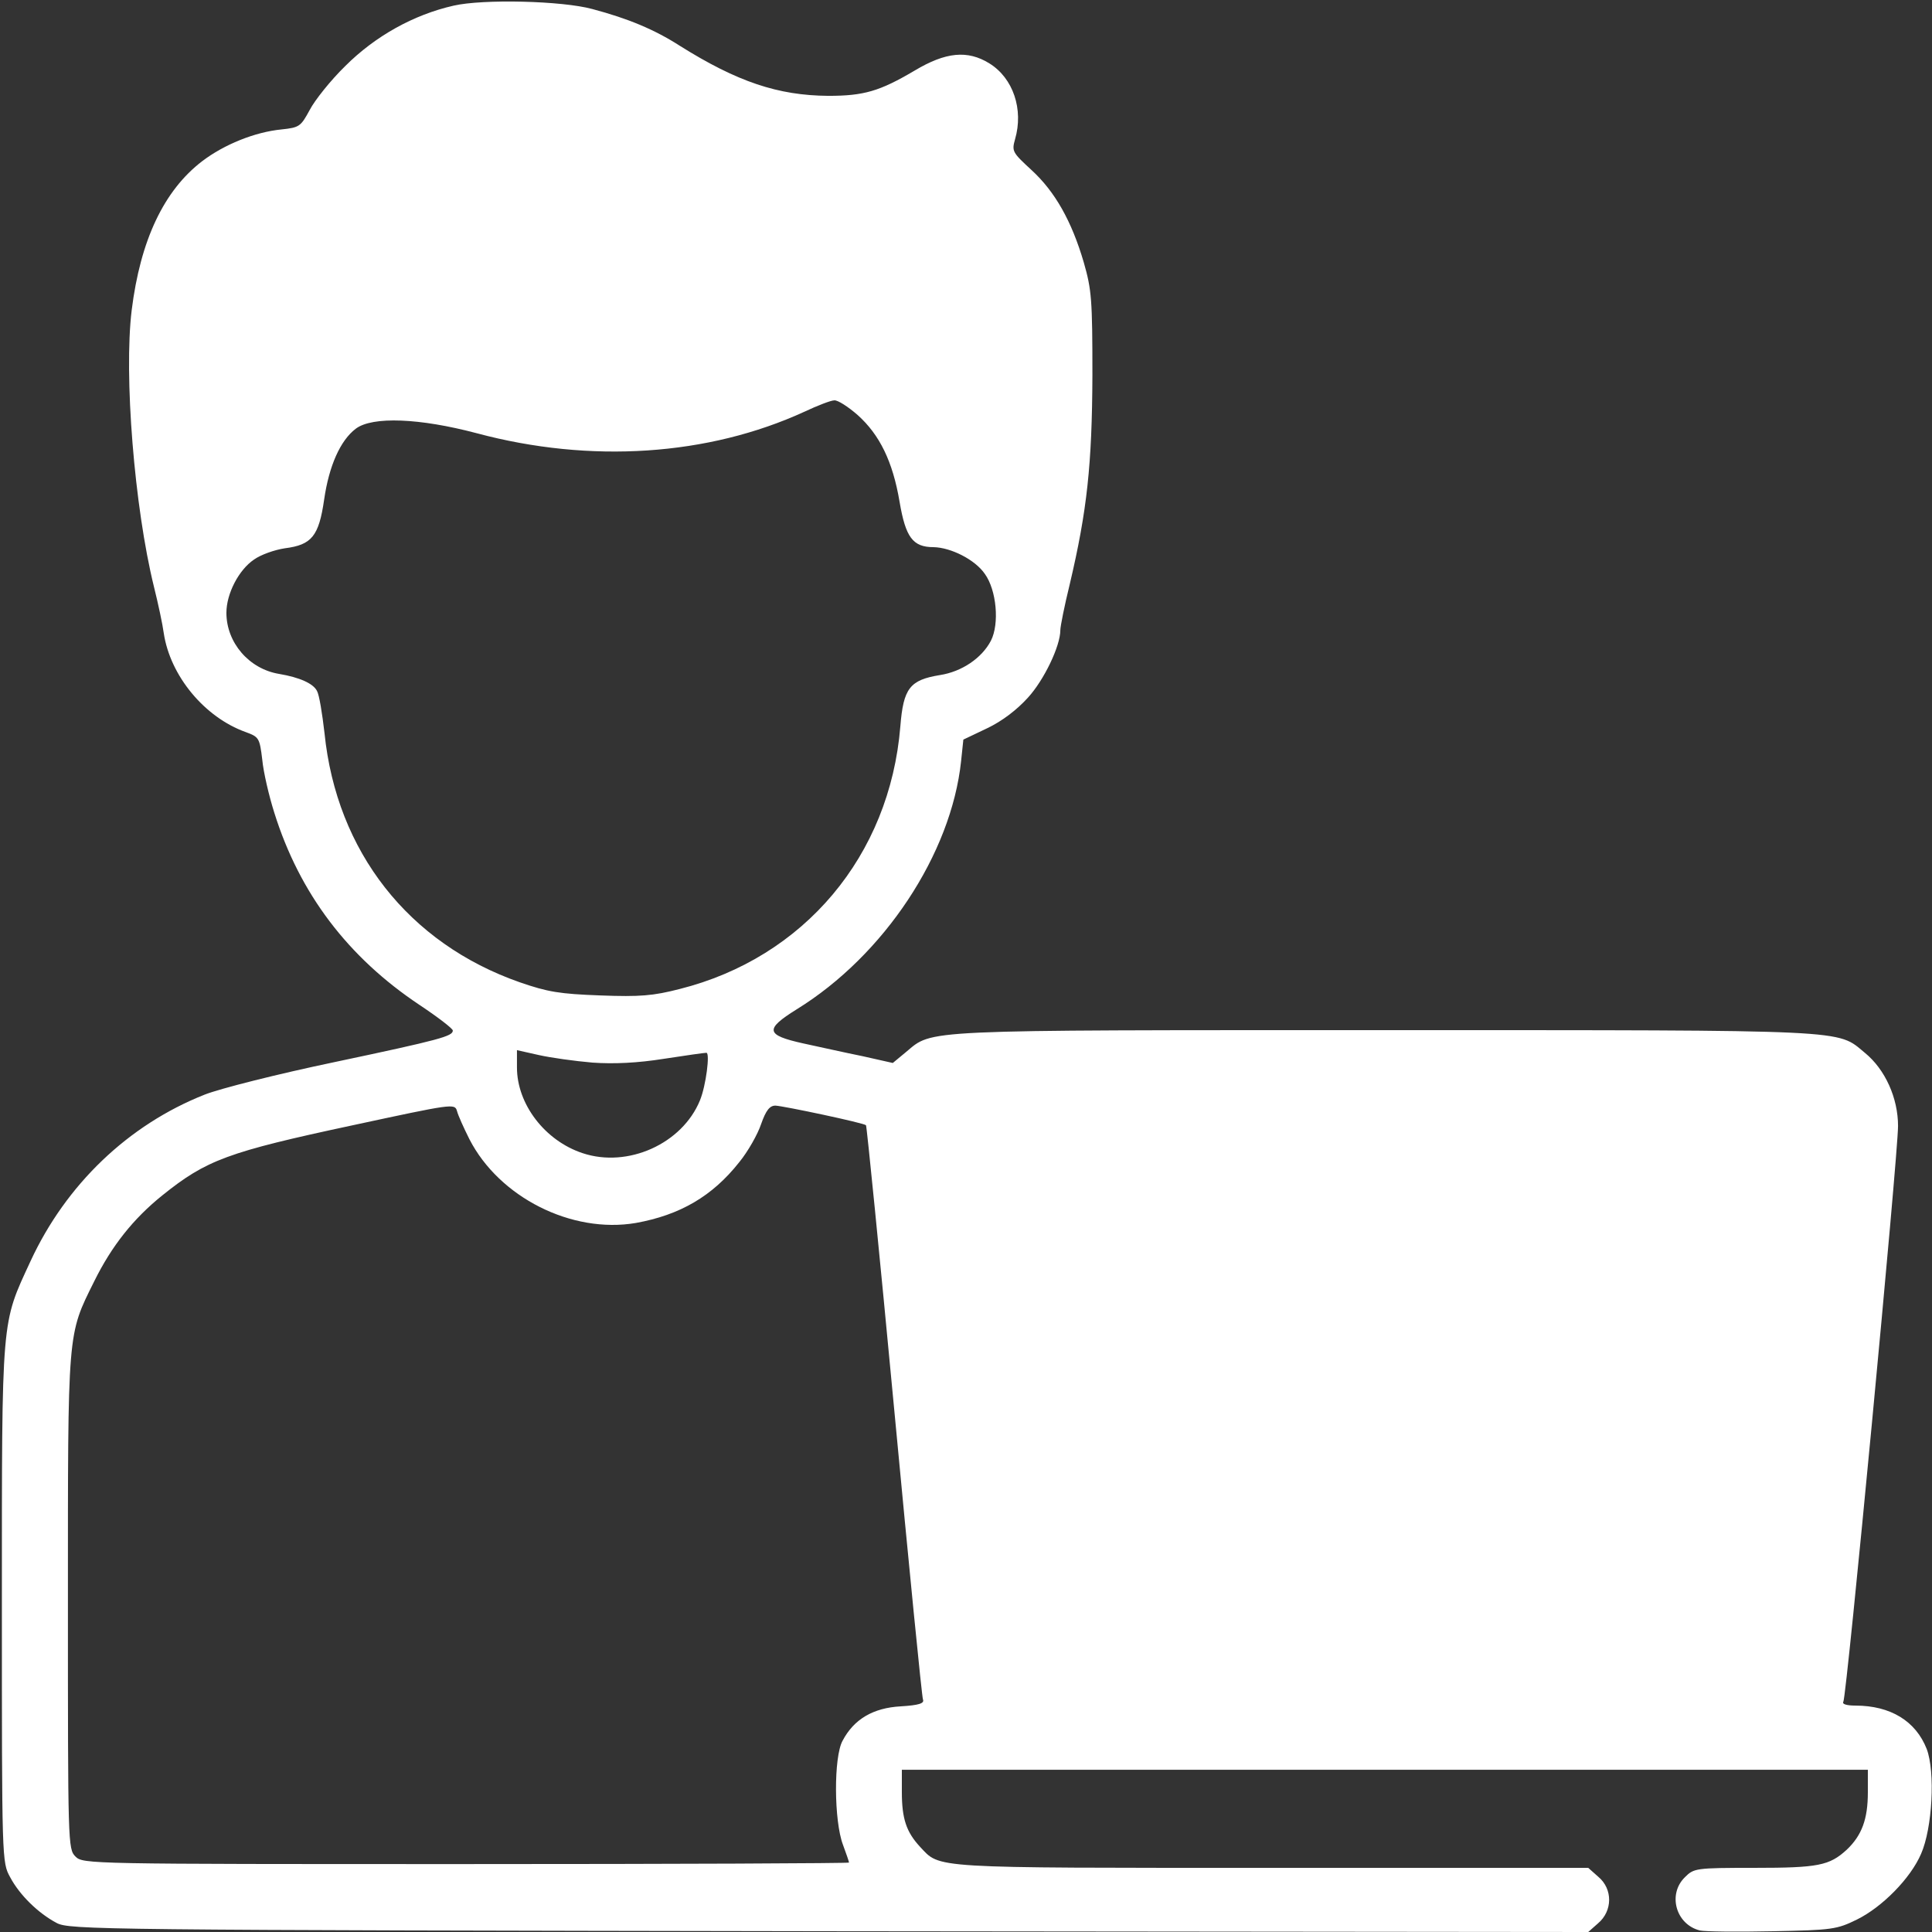 <?xml version="1.0" standalone="no"?>
<!DOCTYPE svg PUBLIC "-//W3C//DTD SVG 20010904//EN"
 "http://www.w3.org/TR/2001/REC-SVG-20010904/DTD/svg10.dtd">
<svg version="1.0" xmlns="http://www.w3.org/2000/svg"
 width="512pt" height="512pt" viewBox="0 0 512 512"
 preserveAspectRatio="xMidYMid meet">

<rect x="0" y="0" width="512" height="512" fill="#333333" stroke="none"/>

<g transform="translate(0,512) scale(0.1,-0.1)"
fill="#fff" stroke="none">
<path d="M1202 5105 c-106 -24 -208 -81 -287 -160 -39 -38 -81 -91 -94 -116
-24 -44 -27 -47 -75 -52 -71 -7 -152 -40 -210 -84 -102 -78 -164 -210 -187
-395 -21 -172 7 -522 59 -733 11 -44 23 -100 26 -123 17 -113 108 -223 217
-262 35 -13 37 -15 44 -73 3 -33 18 -97 32 -141 67 -214 195 -383 386 -510 48
-32 87 -62 87 -67 0 -15 -31 -24 -315 -84 -148 -31 -303 -70 -343 -86 -202
-80 -367 -238 -461 -441 -78 -169 -76 -139 -76 -908 0 -683 0 -685 22 -725 25
-47 74 -95 123 -121 34 -18 107 -19 2047 -22 l2012 -2 26 23 c39 33 39 91 1
123 l-27 24 -840 0 c-913 0 -876 -2 -931 56 -36 39 -48 74 -48 145 l0 59 1280
0 1280 0 0 -60 c0 -71 -16 -114 -56 -152 -46 -42 -75 -48 -245 -48 -156 0
-160 -1 -184 -25 -46 -45 -24 -125 40 -141 13 -3 100 -4 192 -2 159 3 171 5
224 31 67 33 142 109 170 174 30 68 38 217 15 278 -29 74 -96 115 -189 115
-23 0 -36 4 -32 10 9 14 145 1449 145 1526 0 74 -34 150 -88 194 -75 62 -25
60 -1272 60 -1243 0 -1197 2 -1269 -58 l-35 -29 -80 18 c-45 9 -116 25 -158
34 -99 22 -102 37 -17 90 232 143 410 412 436 658 l6 57 63 30 c40 19 79 49
108 81 43 47 86 137 86 179 0 10 11 65 25 122 46 195 59 317 60 553 0 201 -2
227 -23 300 -32 109 -76 187 -138 244 -51 47 -53 50 -44 82 23 79 -5 162 -68
201 -58 36 -116 30 -198 -19 -93 -55 -135 -67 -229 -67 -133 1 -241 37 -394
133 -67 43 -137 72 -231 97 -80 22 -290 27 -368 9z m1071 -1085 c58 -52 93
-123 111 -230 16 -94 35 -120 90 -120 46 -1 110 -33 136 -71 31 -43 39 -132
16 -177 -24 -46 -77 -82 -135 -91 -80 -13 -97 -35 -105 -136 -28 -343 -255
-613 -585 -696 -70 -18 -105 -21 -210 -17 -108 4 -139 9 -214 35 -294 103
-485 346 -517 660 -6 52 -14 102 -20 112 -10 20 -47 36 -100 45 -80 13 -140
83 -140 162 0 51 33 114 73 141 18 13 55 26 82 30 71 9 90 32 104 129 13 90
43 157 84 188 44 33 169 28 320 -12 302 -81 614 -60 869 57 34 16 70 30 79 30
9 1 37 -17 62 -39z m-703 -1716 c57 -4 120 -1 189 10 58 9 108 16 113 16 10 0
-1 -87 -17 -126 -47 -115 -191 -180 -311 -140 -100 33 -174 130 -174 227 l0
46 58 -13 c31 -7 95 -16 142 -20z m-326 -203 c79 -154 271 -251 441 -222 117
21 203 71 274 161 23 28 49 74 58 101 13 37 23 49 38 49 22 -1 235 -46 240
-52 2 -2 36 -342 75 -756 39 -414 73 -759 76 -766 4 -10 -10 -15 -59 -18 -73
-4 -124 -34 -154 -91 -24 -43 -23 -213 1 -276 9 -24 16 -45 16 -47 0 -2 -457
-4 -1015 -4 -1002 0 -1015 0 -1035 20 -20 20 -20 33 -20 673 0 728 -2 707 70
852 46 93 103 165 180 227 117 94 173 115 505 186 265 57 270 58 276 38 3 -12
18 -45 33 -75z"/>
</g>
</svg>
